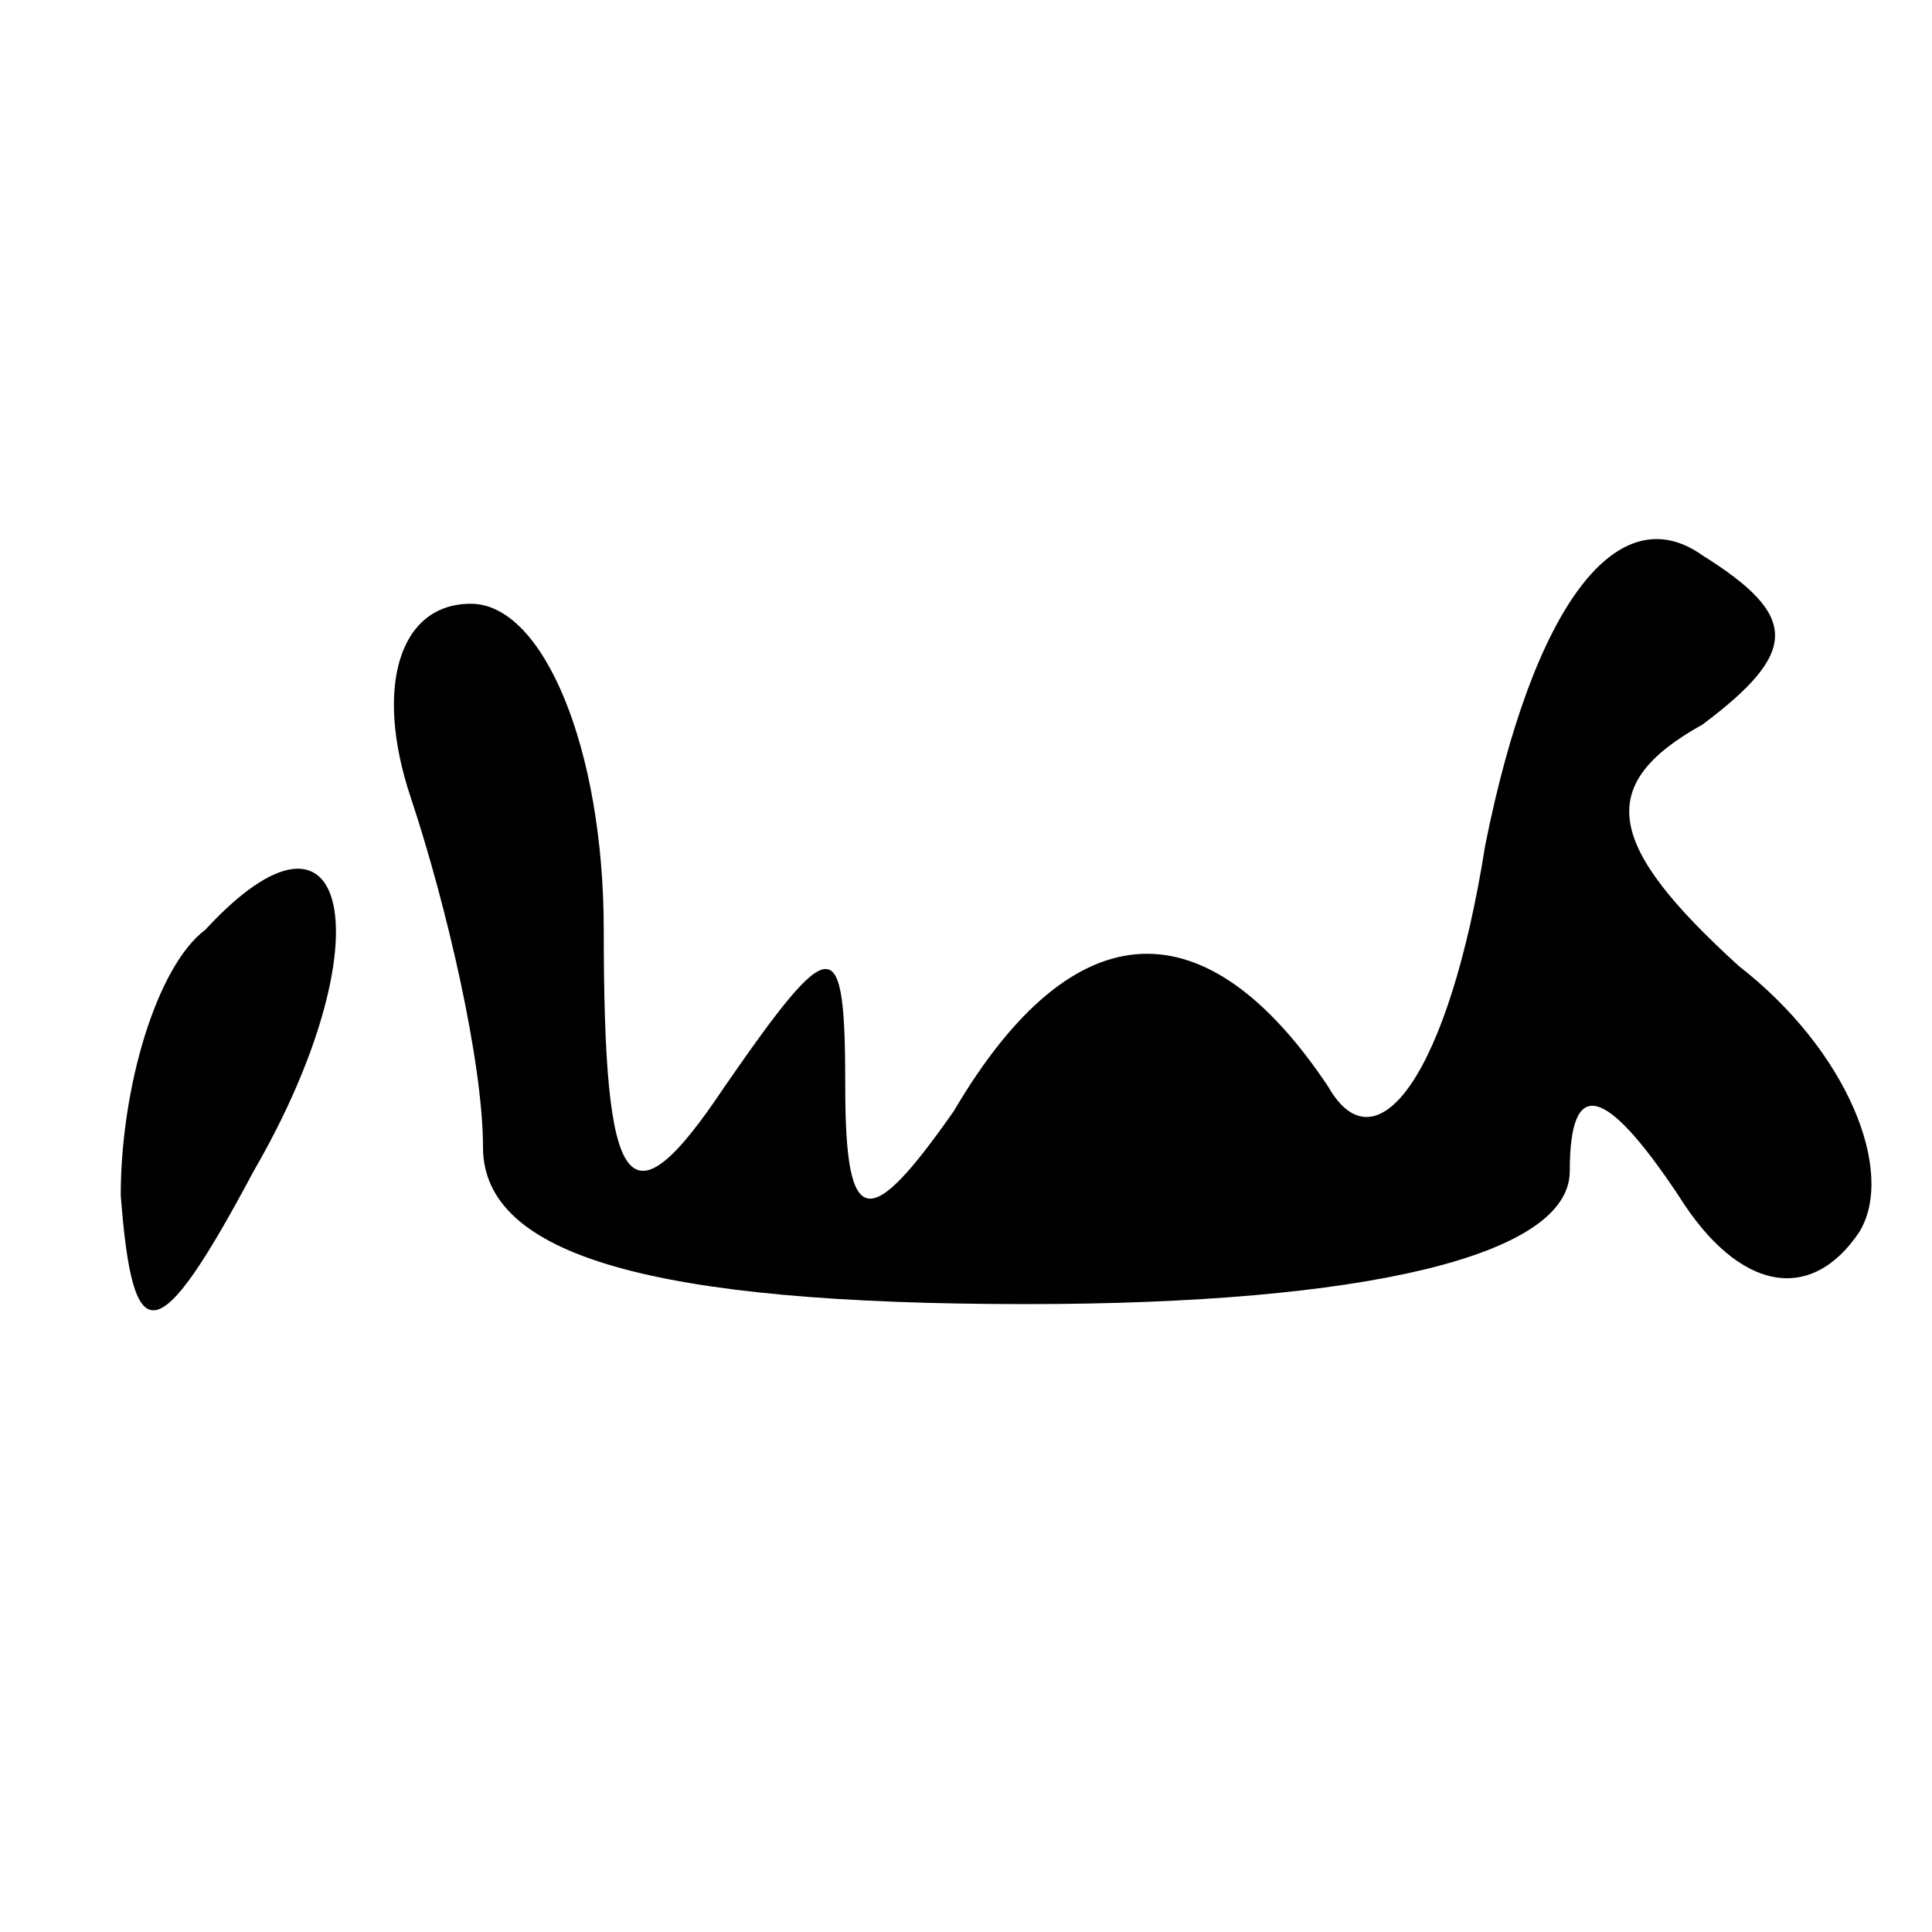 <?xml version="1.0" standalone="no"?>
<!DOCTYPE svg PUBLIC "-//W3C//DTD SVG 20010904//EN"
 "http://www.w3.org/TR/2001/REC-SVG-20010904/DTD/svg10.dtd">
<svg version="1.0" xmlns="http://www.w3.org/2000/svg"
 width="16pt" height="16pt" viewBox="0 0 16 16"
 preserveAspectRatio="xMidYMid meet">

<g transform="translate(0,16) scale(0.1,-0.1)"
fill="#000000" stroke="none">
<path d="M123 90 c-3 -19 -9 -27 -13 -20 -10 15 -21 15 -31 -2 -7 -10 -9 -10
-9 2 0 13 -1 13 -10 0 -8 -12 -10 -9 -10 13 0 15 -5 27 -11 27 -6 0 -8 -7 -5
-16 3 -9 6 -22 6 -29 0 -9 14 -13 45 -13 28 0 45 4 45 11 0 8 3 7 9 -2 5 -8
11 -9 15 -3 3 5 -1 15 -10 22 -11 10 -12 15 -3 20 8 6 8 9 0 14 -7 5 -14 -4
-18 -24z"/>
<path d="M17 83 c-4 -3 -7 -13 -7 -22 1 -13 3 -13 11 2 11 19 8 33 -4 20z"/>
</g>
</svg>
